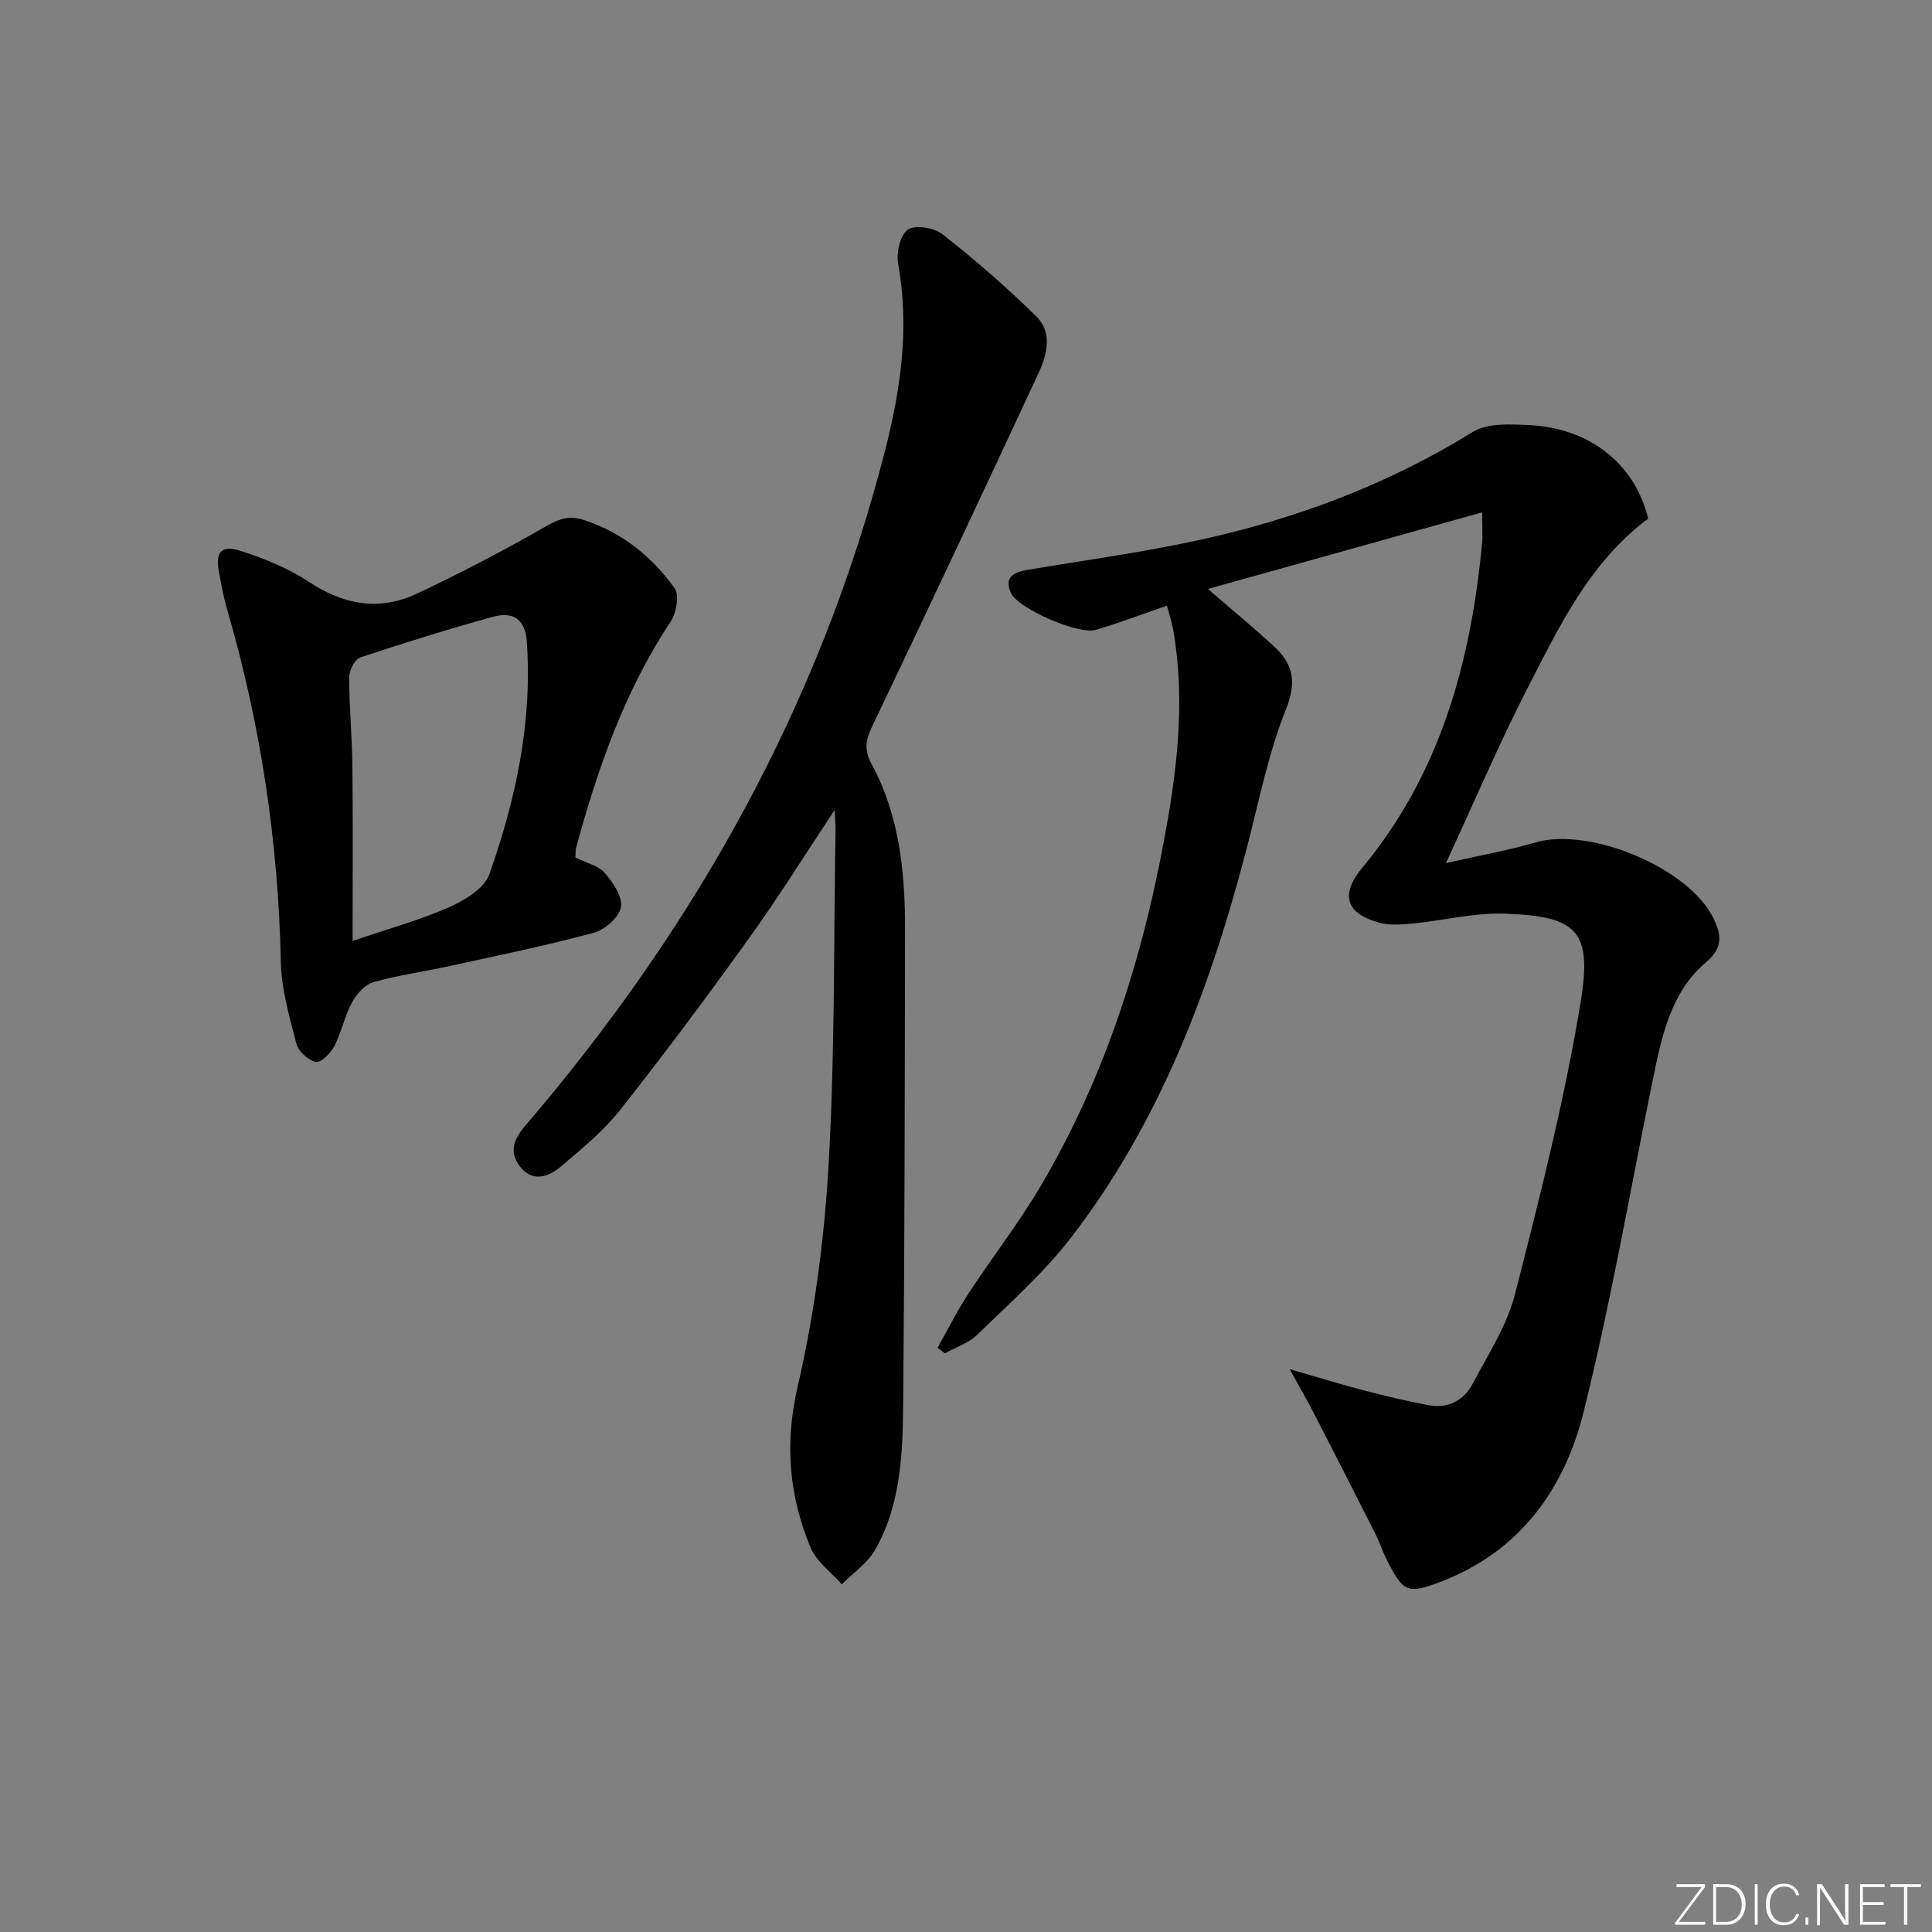 <svg enable-background="new 0 0 400 400" viewBox="0 0 400 400" xmlns="http://www.w3.org/2000/svg"><rect x="0" y="0" width="400" height="400" fill="#808080" stroke="none"/><g fill="#fafbfc"><path d="m346.9 398 5.4-7.3h-5.2v-.6h5.9v.6l-5.4 7.2h5.5l-.1.6h-6.2v-.5z"/><path d="m354.7 390.1h2.8c2.3 0 3.9 1.6 3.9 4.1s-1.6 4.3-3.9 4.3h-2.8zm.6 7.8h2c2.2 0 3.3-1.6 3.3-3.6 0-1.8-1-3.6-3.3-3.6h-2z"/><path d="m363.9 390.1v8.4h-.6v-8.4z"/><path d="m372.5 396.3c-.4 1.3-1.4 2.3-3.2 2.3-2.4 0-3.7-1.9-3.7-4.3 0-2.3 1.2-4.3 3.7-4.3 1.8 0 2.9 1 3.2 2.4h-.6c-.4-1.1-1.1-1.8-2.5-1.8-2.1 0-3 1.9-3 3.7s.9 3.7 3 3.7c1.4 0 2.1-.7 2.5-1.7z"/><path d="m373.8 398.5v-1.5h.6v1.5z"/><path d="m376.2 398.5v-8.4h1c1.3 2 4.4 6.7 4.9 7.6-.1-1.2-.1-2.4-.1-3.8v-3.8h.7v8.4h-.9c-1.2-1.9-4.4-6.8-5-7.7.1 1.1 0 2.3 0 3.9v3.9h-.6z"/><path d="m390 394.4h-4.3v3.5h4.7l-.1.6h-5.2v-8.4h5.1v.6h-4.5v3.1h4.3z"/><path d="m394.2 390.7h-2.8v-.6h6.3v.6h-2.8v7.8h-.7z"/></g><path d="m306.86 106.08c-19.43 5.43-37.84 10.57-56.77 15.86 5.12 4.44 9.62 8.1 13.84 12.05 3.85 3.6 4.54 7.27 2.32 12.84-3.67 9.18-5.6 19.06-8.1 28.69-7.54 29.02-17.96 56.79-36.45 80.77-5.64 7.31-12.7 13.55-19.35 20.03-1.79 1.75-4.45 2.61-6.71 3.88-.51-.39-1.02-.77-1.52-1.16 2.11-3.75 4.03-7.62 6.38-11.21 4.82-7.37 10.26-14.36 14.75-21.92 14.11-23.74 22.01-49.72 26.62-76.79 2.19-12.84 3.3-25.74 1.03-38.71-.28-1.61-.82-3.17-1.3-5.01-5.11 1.76-9.87 3.56-14.73 5.01-3.55 1.06-16.05-4.37-17.56-7.63-1.57-3.39.74-4.34 3.57-4.82 11.78-1.98 23.64-3.59 35.3-6.13 20.09-4.38 39.14-11.5 56.76-22.41 2.99-1.85 7.64-1.59 11.49-1.42 12.72.57 22.07 8.06 24.81 19.37-12.16 9.08-18.48 22.44-25.13 35.41-5.75 11.21-10.69 22.84-16.75 35.92 6.98-1.59 12.84-2.62 18.52-4.28 11.22-3.28 31.79 5.26 36.86 15.69 1.59 3.26 2.15 6-1.51 9.1-7.38 6.26-9.22 15.48-11.07 24.5-4.68 22.91-8.65 45.99-14.3 68.66-3.95 15.86-13.1 28.72-29.27 34.99-7.19 2.79-8.02 2.42-11.54-4.55-.82-1.63-1.36-3.39-2.18-5.02-4.25-8.42-8.53-16.82-12.85-25.21-1.35-2.63-2.85-5.18-5.02-9.12 5.77 1.67 10.23 3.06 14.74 4.24 4.65 1.21 9.32 2.35 14.03 3.23 4.05.76 7.33-.99 9.19-4.54 3.15-6.01 7.03-11.92 8.68-18.36 5.13-20.07 10.28-40.22 13.63-60.63 2.44-14.88-.92-17.72-15.82-18.24-6.22-.22-12.49 1.41-18.76 2.02-2.39.23-4.96.46-7.21-.17-6.83-1.9-8.03-5.8-3.49-11.28 16.2-19.49 22.52-42.59 24.85-67.18.16-1.6.02-3.24.02-6.47z" fill="#010000"/><path d="m172.79 167.72c-6.32 9.52-11.72 18.21-17.68 26.49-8.64 12.02-17.48 23.9-26.65 35.51-3.46 4.39-7.91 8.06-12.21 11.7-2.45 2.08-5.74 3.49-8.39.34-2.44-2.89-1.78-5.58.86-8.66 35.22-41.1 61.1-87.25 74.55-139.94 3.22-12.61 5.07-25.4 2.68-38.52-.42-2.28.41-5.99 2.01-7.1 1.51-1.05 5.46-.4 7.18.96 6.77 5.34 13.33 11 19.46 17.06 3.36 3.32 2.17 7.94.38 11.77-11.35 24.4-22.8 48.77-34.4 73.05-1.35 2.83-1.72 4.86-.15 7.76 5.79 10.68 6.97 22.43 6.95 34.32-.05 32.65-.09 65.3-.38 97.95-.1 10.46-.45 21.08-5.84 30.5-1.59 2.77-4.55 4.76-6.88 7.11-2.2-2.52-5.24-4.69-6.46-7.62-4.48-10.77-5.41-21.57-2.65-33.44 3.51-15.13 5.53-30.77 6.41-46.3 1.3-22.92 1.02-45.93 1.41-68.9.02-.92-.08-1.85-.2-4.04z" fill="#010000"/><path d="m119.13 177.56c2.36 1.16 4.81 1.67 6.09 3.17 1.7 1.98 3.71 4.96 3.33 7.11-.37 2.08-3.32 4.66-5.61 5.28-9.92 2.67-20 4.73-30.04 6.93-5.18 1.14-10.48 1.84-15.56 3.29-1.77.51-3.52 2.44-4.45 4.17-1.55 2.88-2.2 6.25-3.71 9.16-.74 1.43-2.79 3.41-3.82 3.18-1.57-.35-3.58-2.18-3.99-3.74-1.45-5.58-3.11-11.31-3.23-17.01-.52-24.9-4.2-49.24-11.17-73.12-.7-2.38-1.12-4.85-1.6-7.29-.87-4.4.37-5.97 4.56-4.6 4.85 1.58 9.76 3.55 13.98 6.35 7.23 4.79 14.63 6.13 22.4 2.47 9.11-4.29 18.06-8.97 26.79-13.98 2.72-1.56 4.8-2.25 7.79-1.27 7.91 2.58 14.06 7.57 18.78 14.12 1.04 1.44.35 5.19-.86 7-9.53 14.33-15.03 30.28-19.52 46.68-.17.62-.1 1.29-.16 2.1zm-46.13 17.26c7.8-2.67 14.2-4.41 20.19-7.08 3.16-1.41 7.12-3.88 8.15-6.78 5.46-15.51 8.91-31.48 7.73-48.15-.34-4.82-3.04-6.21-7.01-5.11-9.23 2.55-18.39 5.39-27.48 8.43-1.13.38-2.29 2.69-2.29 4.1.01 6.13.61 12.26.67 18.39.13 11.6.04 23.2.04 36.2z" fill="#010000"/></svg>
